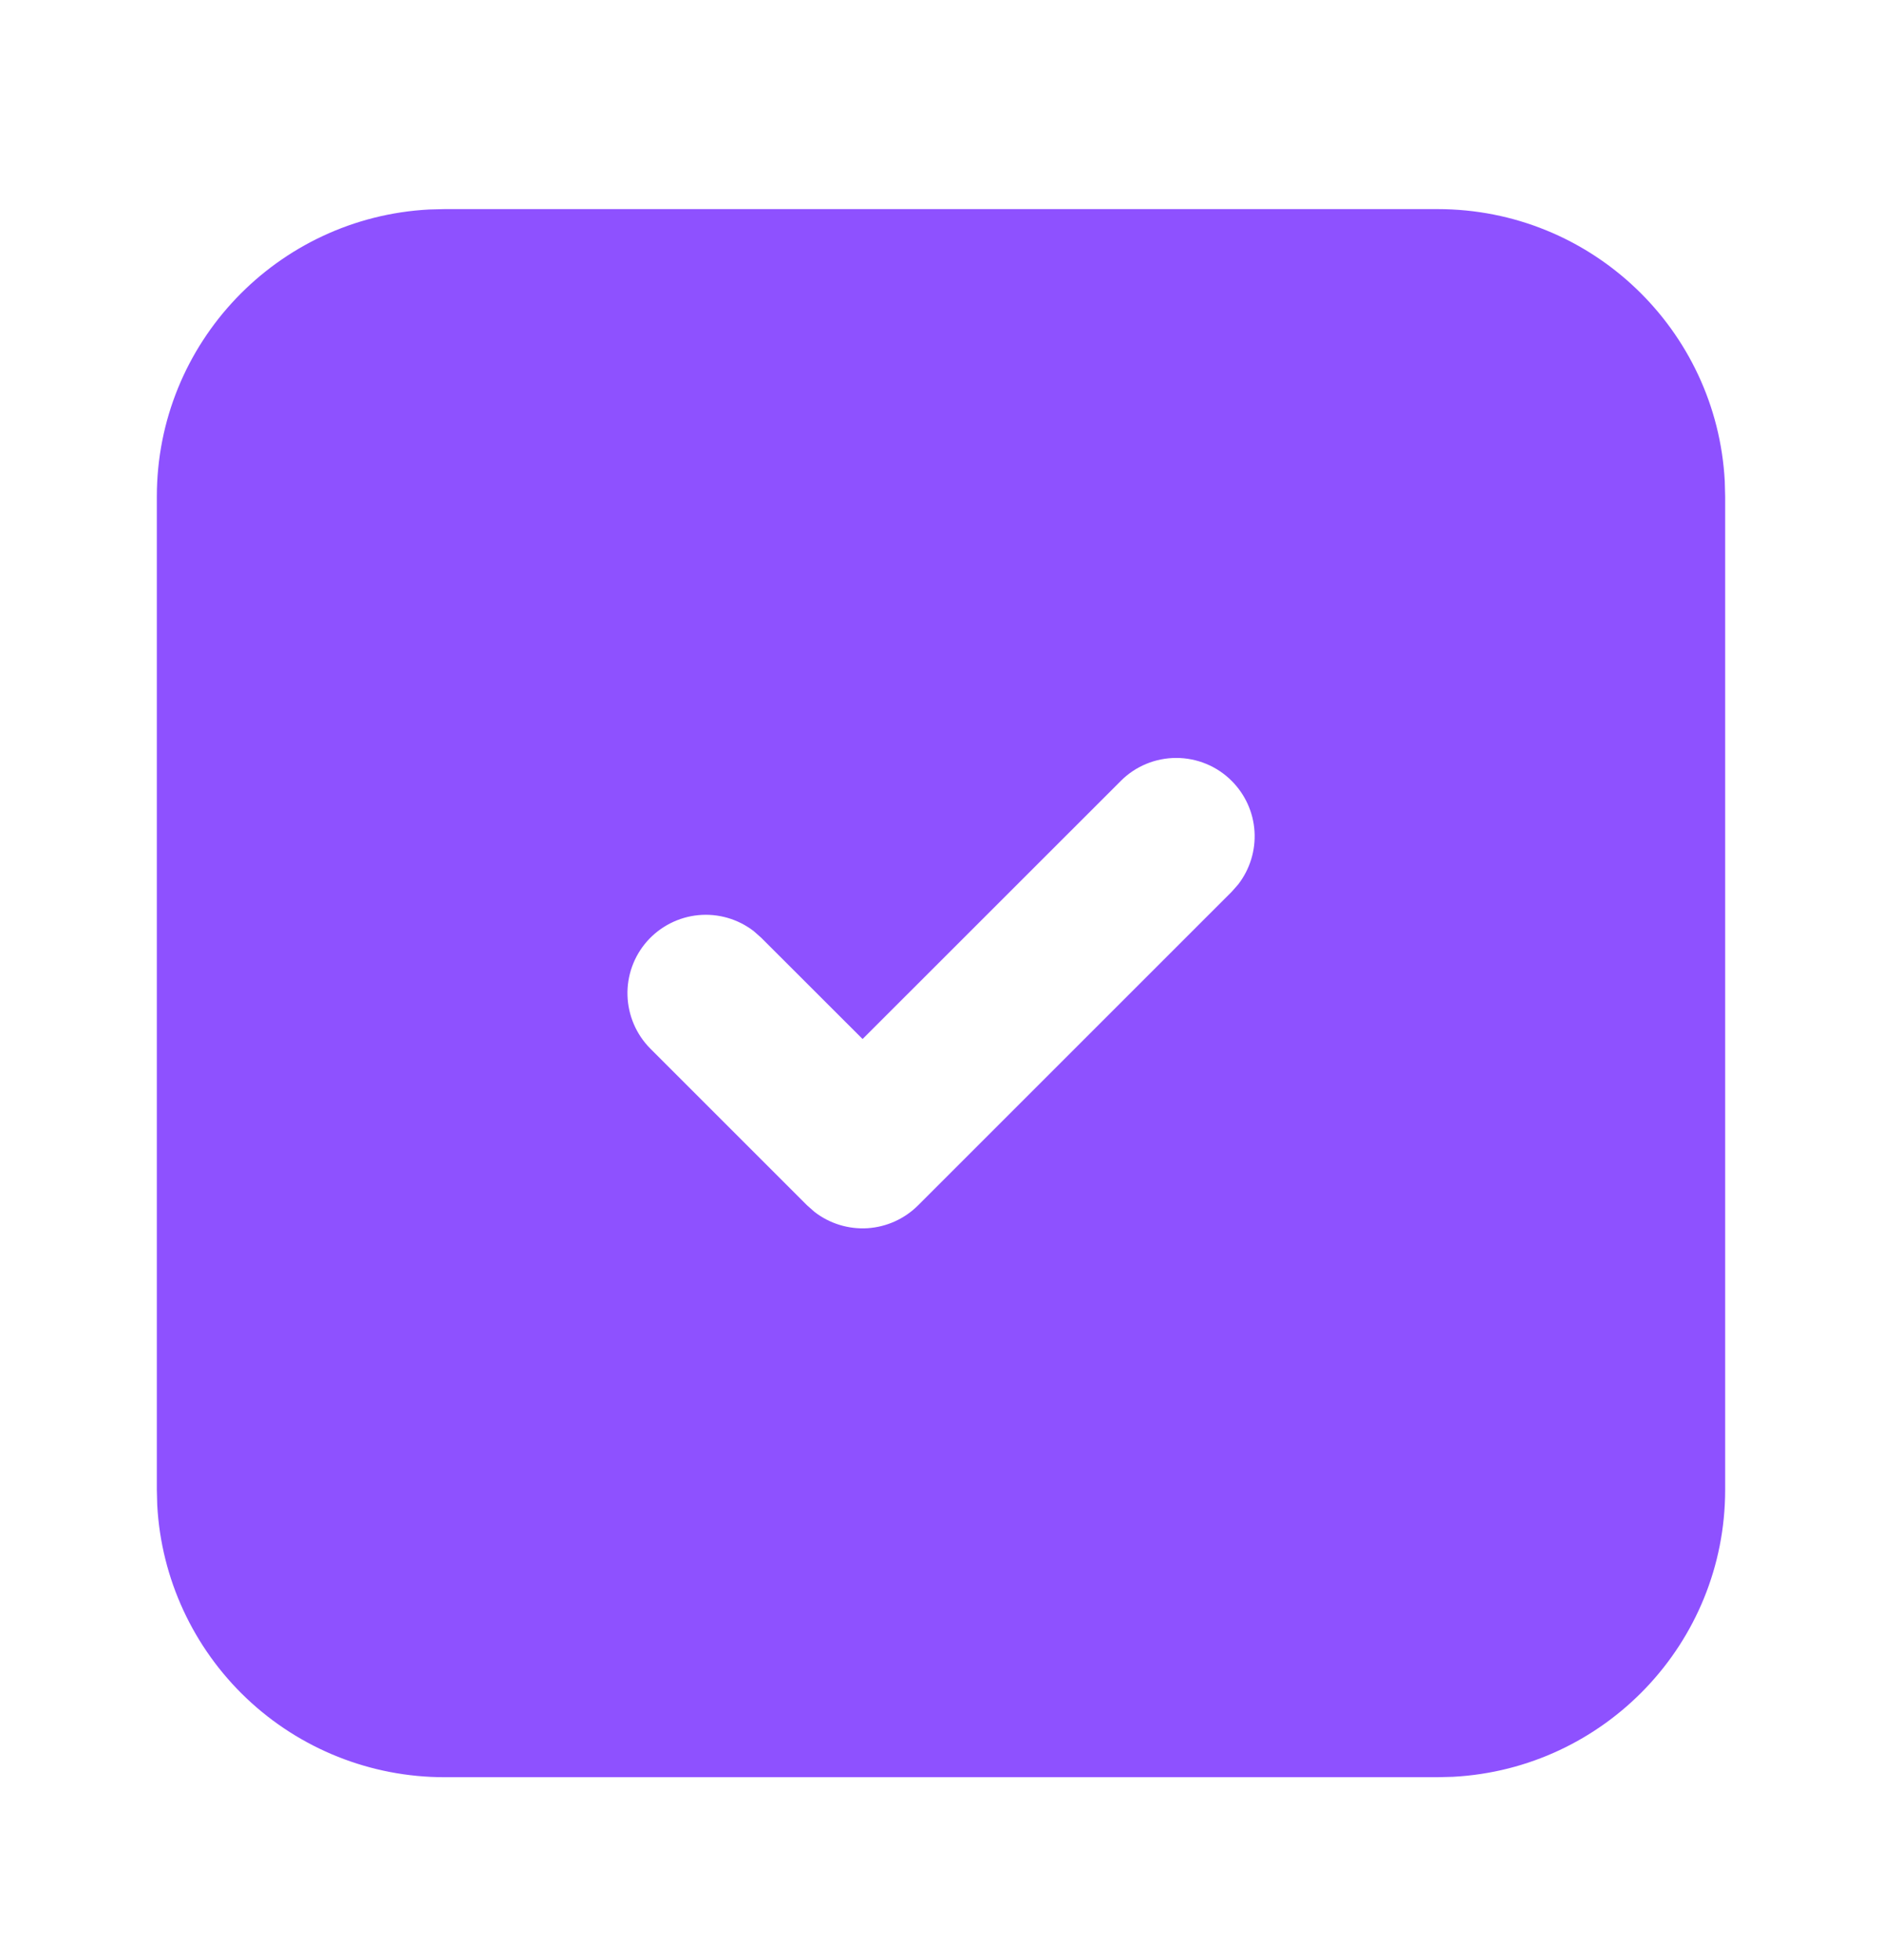 <?xml version="1.0" encoding="UTF-8" standalone="no"?><svg width='24' height='25' viewBox='0 0 24 25' fill='none' xmlns='http://www.w3.org/2000/svg'>
<path d='M18.333 2.667C20.293 2.667 21.893 4.204 21.995 6.139L22 6.334V19C22 20.96 20.463 22.56 18.528 22.662L18.333 22.667H5.667C4.728 22.667 3.825 22.307 3.144 21.661C2.463 21.015 2.055 20.132 2.005 19.195L2 19V6.334C2 4.374 3.537 2.774 5.472 2.672L5.667 2.667H18.333ZM15.707 9.96C15.52 9.772 15.265 9.667 15 9.667C14.735 9.667 14.48 9.772 14.293 9.96L11 13.252L9.707 11.96L9.613 11.877C9.412 11.721 9.159 11.648 8.906 11.672C8.654 11.696 8.419 11.816 8.251 12.006C8.083 12.197 7.994 12.444 8.002 12.698C8.01 12.952 8.114 13.194 8.293 13.374L10.293 15.374L10.387 15.457C10.579 15.606 10.82 15.68 11.063 15.665C11.306 15.649 11.535 15.546 11.707 15.374L15.707 11.374L15.79 11.28C15.939 11.087 16.013 10.847 15.998 10.604C15.983 10.361 15.879 10.132 15.707 9.96Z' fill='#8E51FF'/>
</svg>
